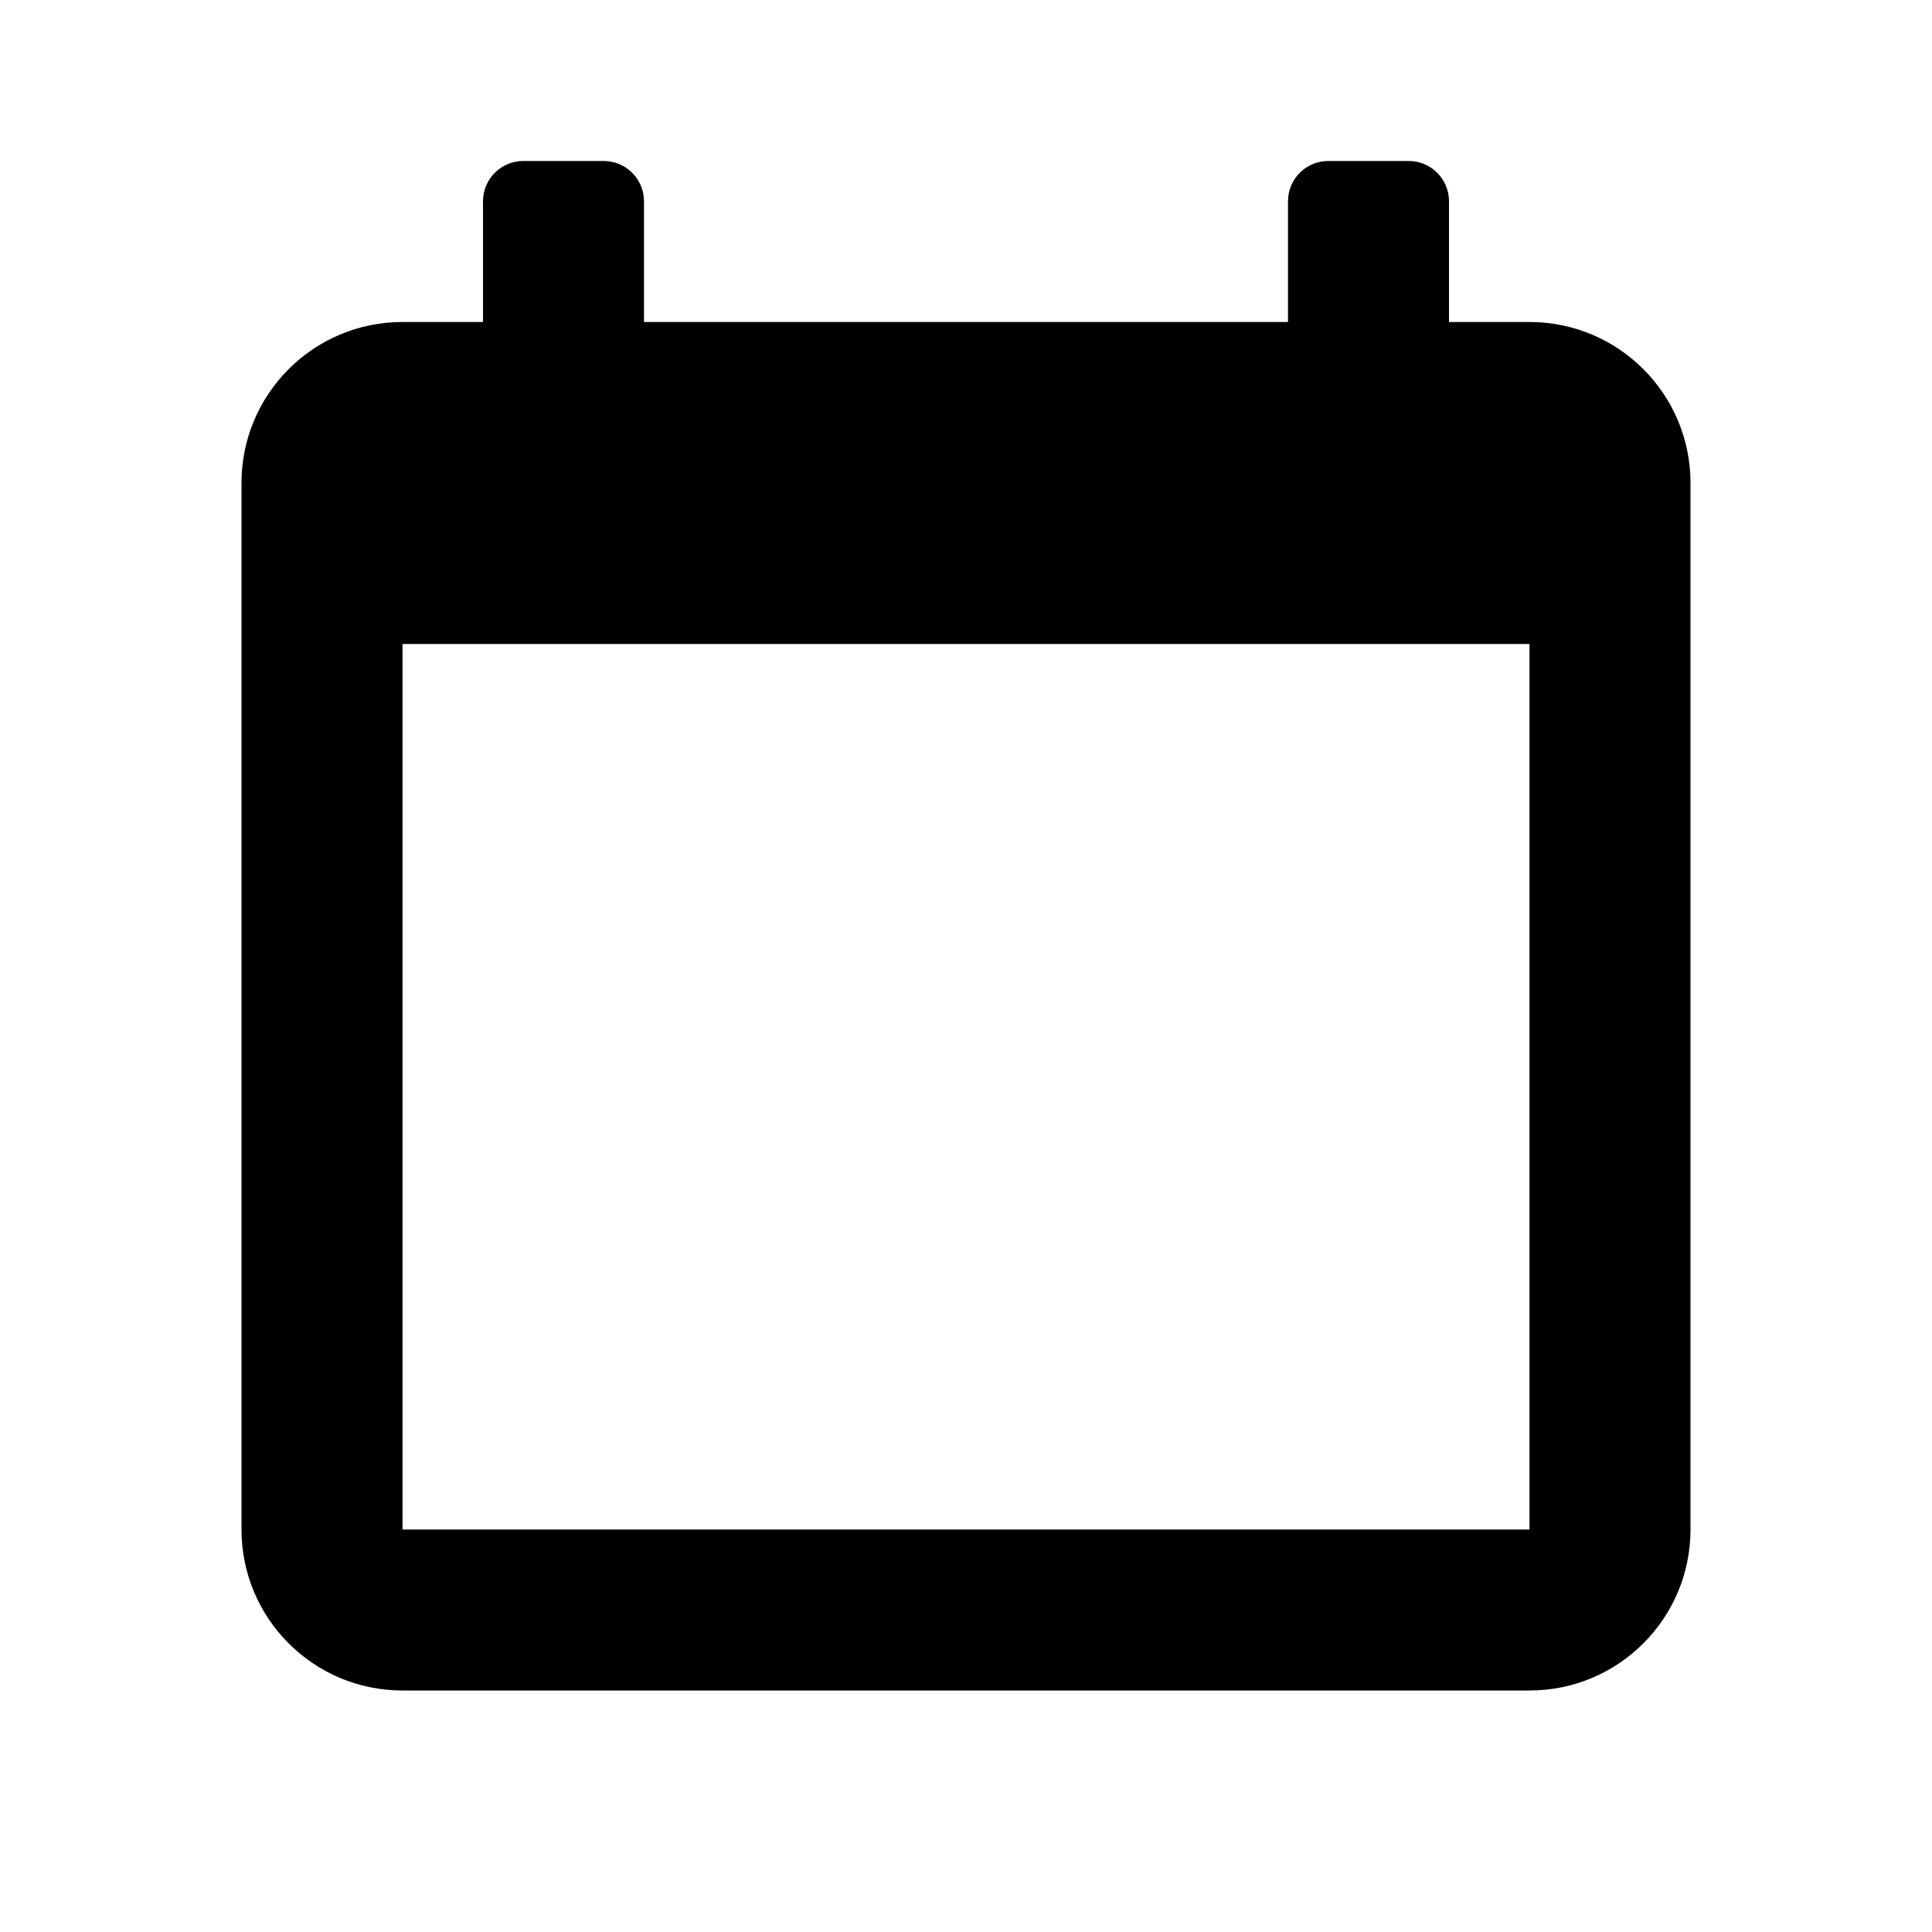 <svg viewBox="0 0 24 24" xmlns="http://www.w3.org/2000/svg">
    <path
        d="M18 4H19C20.105 4 21 4.895 21 6V19C21 20.105 20.105 21 19 21H5C3.895 21 3 20.105 3 19V6C3 4.895 3.895 4 5 4H6V2.5C6 2.224 6.224 2 6.5 2H7.5C7.776 2 8 2.224 8 2.5V4H16V2.5C16 2.224 16.224 2 16.5 2H17.5C17.776 2 18 2.224 18 2.5V4ZM5 19H19V8H5V19Z"
        fill="currentColor"
        fill-rule="evenodd"
        clip-rule="evenodd"
    />
</svg>